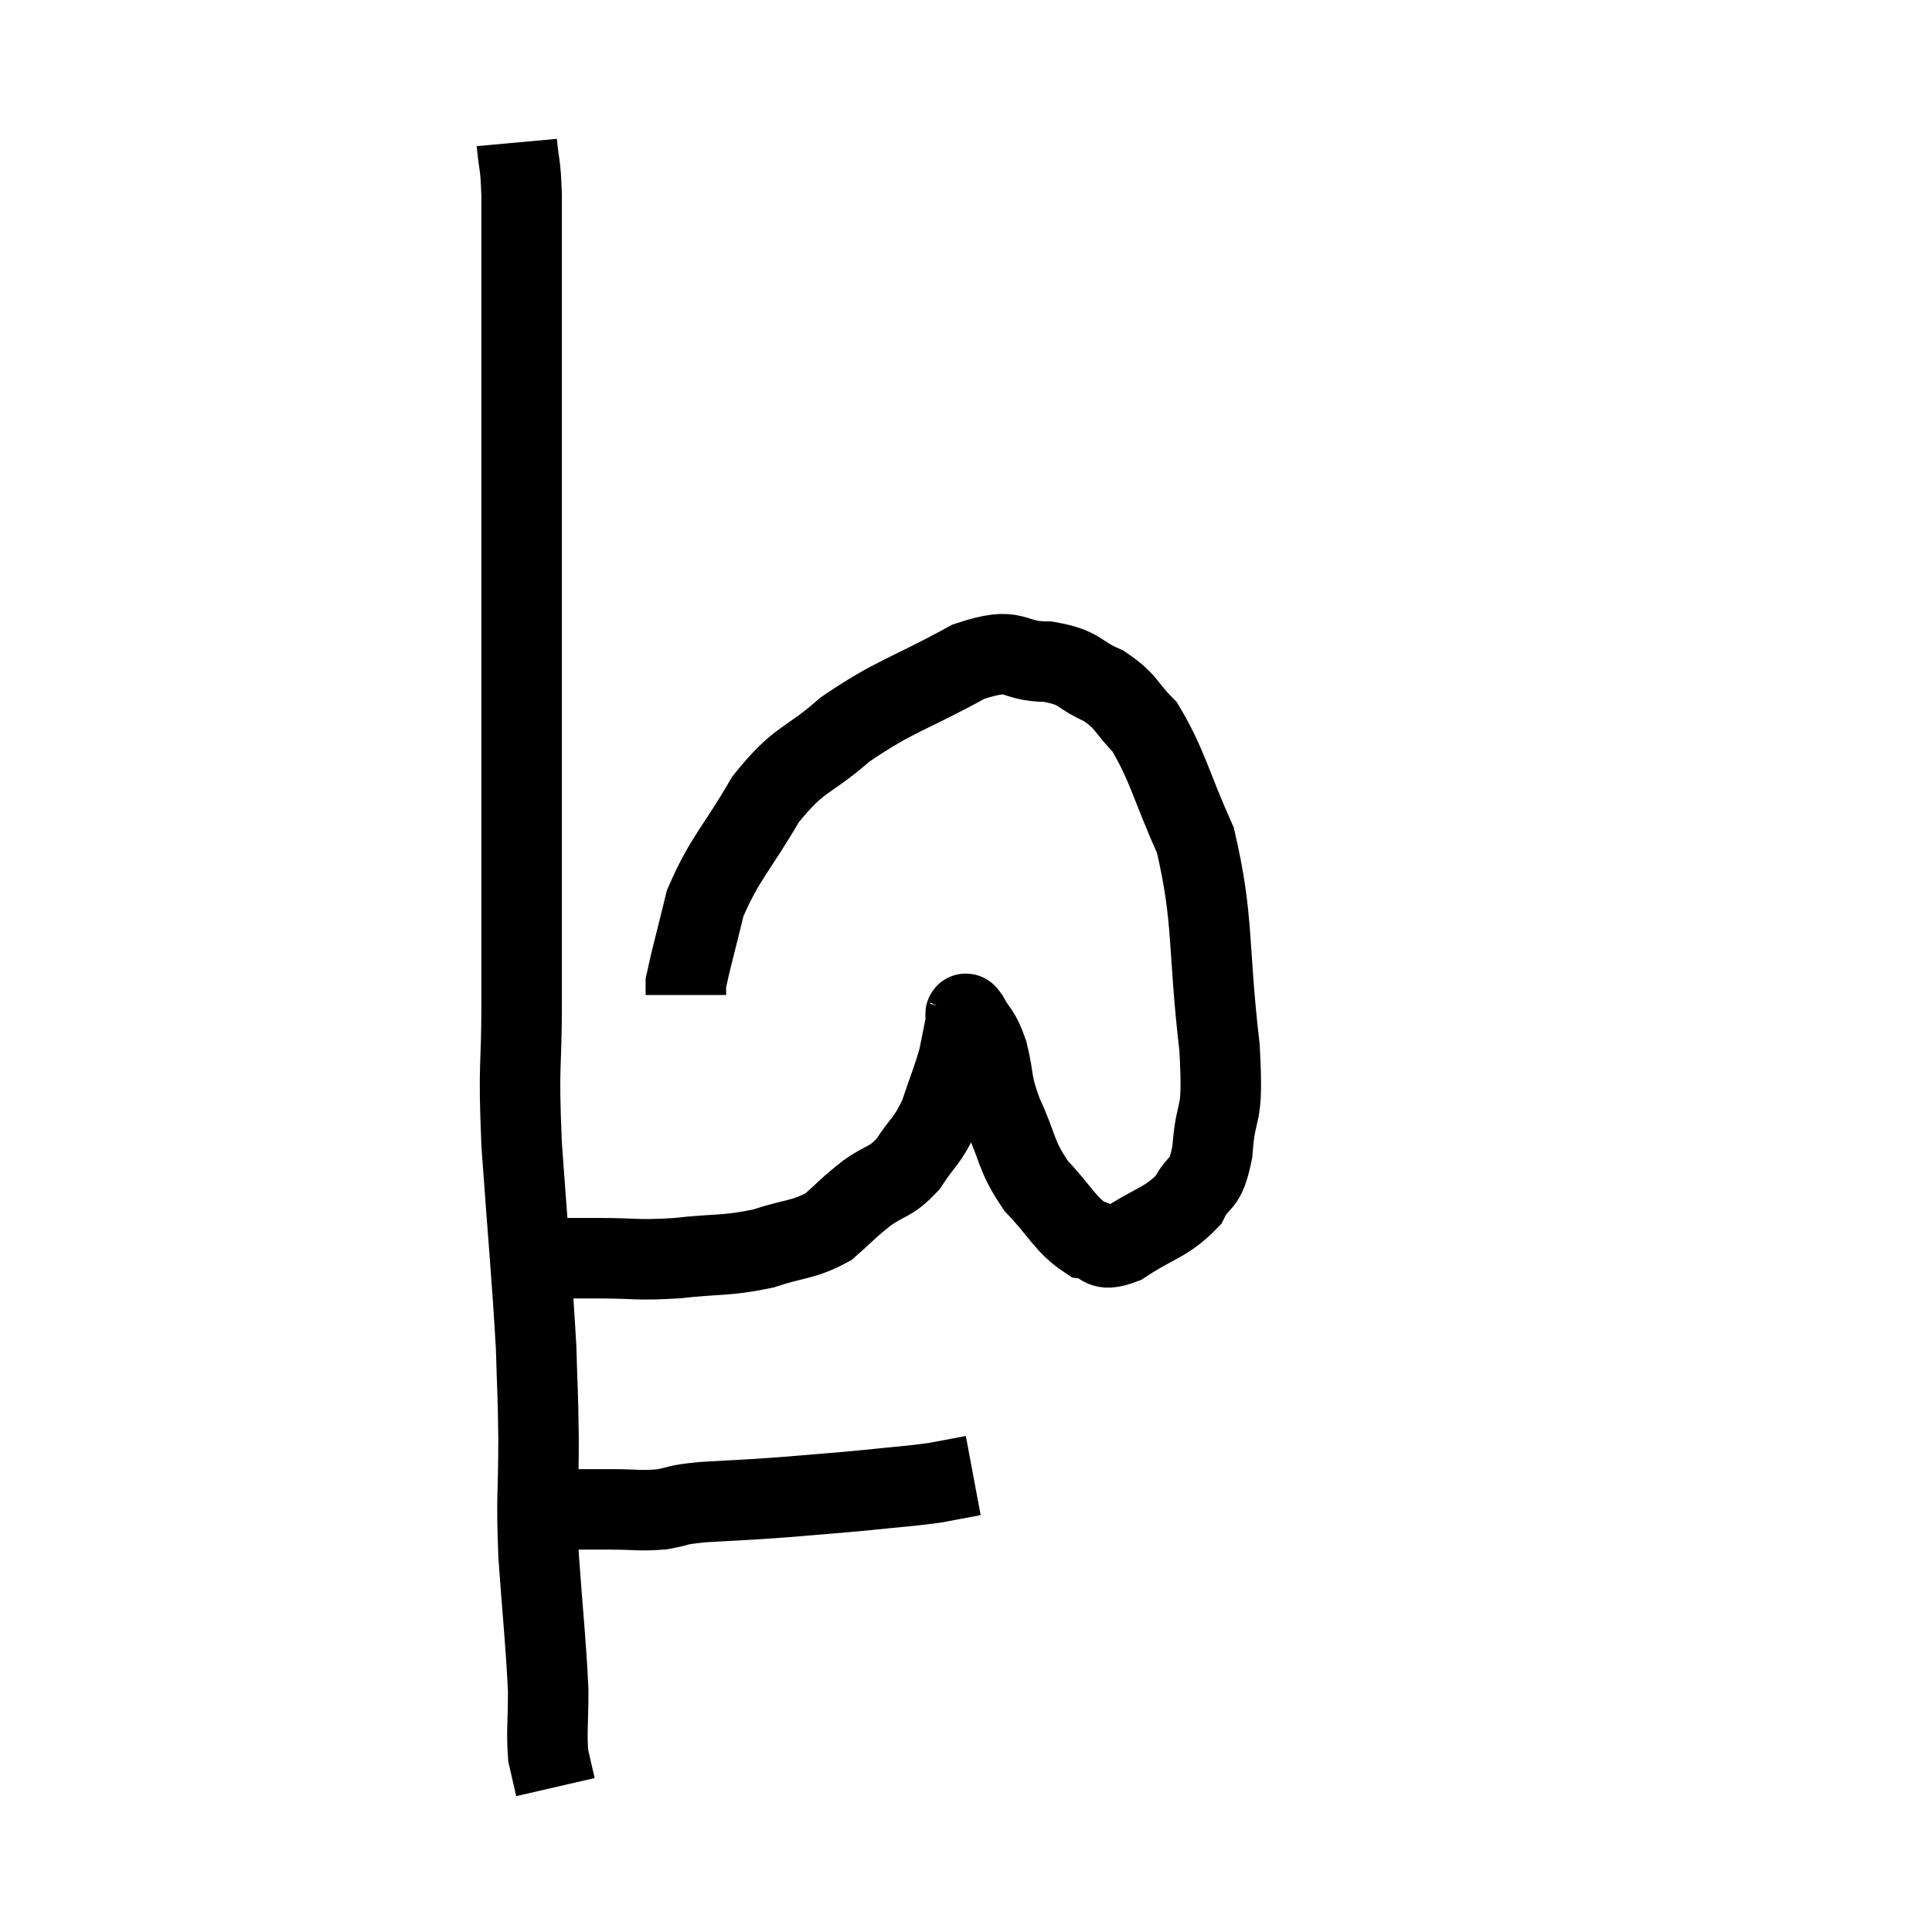 <svg width="48" height="48" viewBox="0 0 48 48" xmlns="http://www.w3.org/2000/svg"><path d="M 12.84 3.54 C 12.9 4.2, 12.93 3.99, 12.96 4.86 C 12.96 5.94, 12.96 5.91, 12.96 7.02 C 12.96 8.16, 12.96 7.86, 12.96 9.3 C 12.96 11.04, 12.96 10.875, 12.96 12.78 C 12.96 14.85, 12.96 15.15, 12.96 16.92 C 12.96 18.39, 12.96 18.555, 12.96 19.86 C 12.96 21, 12.96 20.88, 12.96 22.14 C 12.96 23.52, 12.96 23.325, 12.96 24.9 C 12.96 26.67, 12.87 26.295, 12.96 28.44 C 13.14 30.96, 13.215 31.65, 13.32 33.48 C 13.35 34.62, 13.365 34.47, 13.38 35.76 C 13.38 37.2, 13.32 37.08, 13.38 38.64 C 13.5 40.32, 13.56 40.755, 13.62 42 C 13.62 42.81, 13.575 43.02, 13.62 43.62 C 13.71 44.01, 13.755 44.205, 13.8 44.4 C 13.8 44.4, 13.8 44.4, 13.8 44.4 L 13.8 44.4" fill="none" stroke="black" stroke-width="2"></path><path d="M 13.38 37.5 C 13.83 37.5, 13.83 37.5, 14.28 37.5 C 14.73 37.5, 14.64 37.5, 15.18 37.5 C 15.81 37.5, 15.87 37.545, 16.44 37.5 C 16.95 37.41, 16.71 37.395, 17.46 37.32 C 18.45 37.26, 18.42 37.275, 19.44 37.2 C 20.49 37.11, 20.595 37.11, 21.54 37.02 C 22.38 36.93, 22.56 36.93, 23.22 36.84 C 23.7 36.75, 23.94 36.705, 24.18 36.66 C 24.18 36.66, 24.18 36.66, 24.18 36.66 L 24.18 36.66" fill="none" stroke="black" stroke-width="2"></path><path d="M 13.38 31.26 C 13.68 31.26, 13.605 31.26, 13.98 31.26 C 14.43 31.26, 14.175 31.26, 14.88 31.26 C 15.84 31.26, 15.78 31.32, 16.8 31.26 C 17.88 31.14, 18.015 31.215, 18.96 31.02 C 19.77 30.75, 19.935 30.825, 20.58 30.48 C 21.06 30.06, 21.045 30.03, 21.54 29.64 C 22.05 29.28, 22.11 29.4, 22.56 28.92 C 22.95 28.32, 23.025 28.38, 23.34 27.72 C 23.58 27, 23.655 26.865, 23.82 26.28 C 23.91 25.83, 23.955 25.605, 24 25.38 C 24 25.38, 23.985 25.41, 24 25.38 C 24.03 25.32, 23.925 25.065, 24.06 25.26 C 24.3 25.71, 24.33 25.56, 24.54 26.16 C 24.72 26.91, 24.6 26.835, 24.9 27.66 C 25.32 28.56, 25.215 28.68, 25.74 29.46 C 26.37 30.12, 26.46 30.42, 27 30.78 C 27.45 30.84, 27.27 31.14, 27.9 30.9 C 28.71 30.36, 28.965 30.39, 29.52 29.82 C 29.82 29.22, 29.925 29.565, 30.12 28.62 C 30.21 27.33, 30.405 27.975, 30.3 26.04 C 30 23.46, 30.165 22.875, 29.7 20.88 C 29.07 19.47, 29.01 19.02, 28.44 18.06 C 27.93 17.55, 28.02 17.445, 27.42 17.04 C 26.73 16.74, 26.88 16.59, 26.04 16.44 C 25.05 16.44, 25.32 16.02, 24.06 16.44 C 22.53 17.28, 22.26 17.265, 21 18.12 C 20.01 18.99, 19.89 18.78, 19.02 19.86 C 18.27 21.15, 18.015 21.3, 17.52 22.44 C 17.28 23.43, 17.16 23.85, 17.04 24.42 C 17.04 24.57, 17.04 24.645, 17.04 24.72 L 17.04 24.72" fill="none" stroke="black" stroke-width="2"></path></svg>